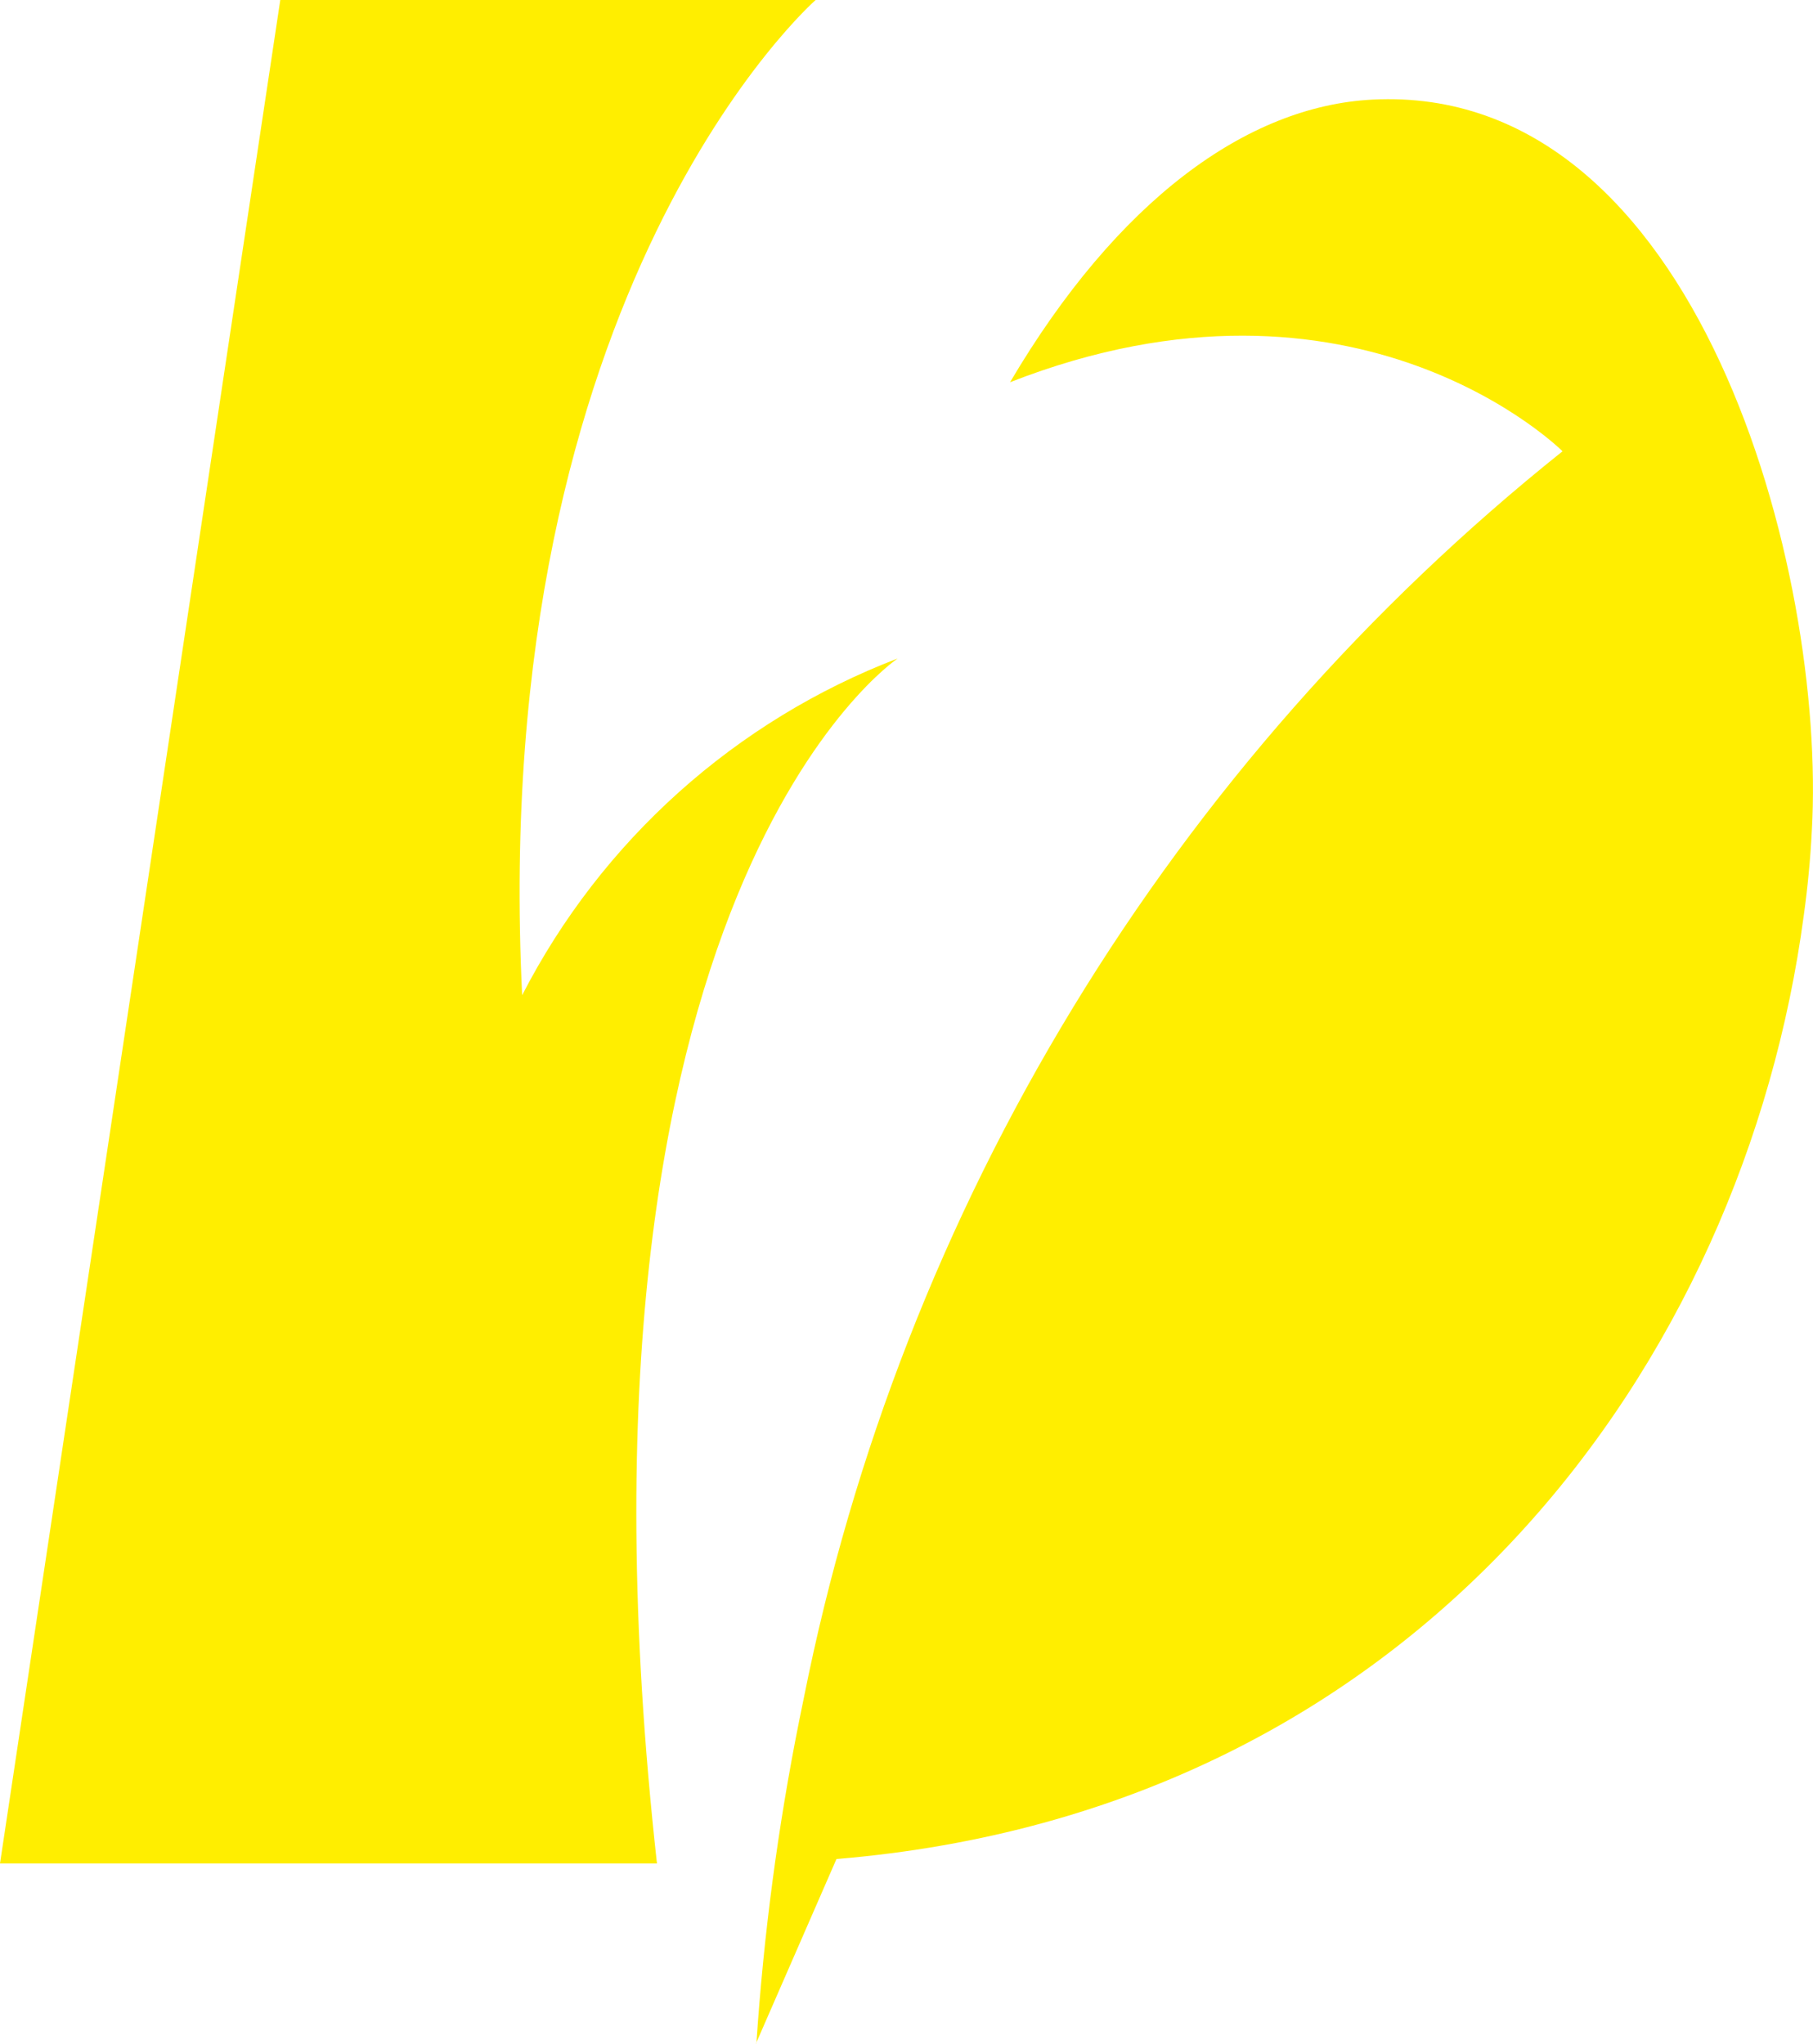 <svg id="mrd-logo-d-yellow" xmlns="http://www.w3.org/2000/svg" xmlns:xlink="http://www.w3.org/1999/xlink" width="24.451" height="27.558" viewBox="0 0 24.451 27.558">
  <defs>
    <clipPath id="clip-path">
      <path id="路径_1245" data-name="路径 1245" d="M266.886,182.53l1.085-2.486c7.881-.653,12.242-6.709,13.045-12.719q.08-.573.109-1.143c.2-3.481-1.524-10.085-5.923-9.862-1.7.086-3.447,1.367-4.89,3.811,4.686-1.833,7.451.931,7.451.931a28.7,28.7,0,0,0-10.23,16.8h0l-.064.313h0a33.4,33.4,0,0,0-.578,4.36" transform="translate(-266.886 -156.314)" fill="#fe0"/>
    </clipPath>
    <clipPath id="clip-path-2">
      <path id="路径_1246" data-name="路径 1246" d="M206.343,146.932H199.12l-3.78,25.127h8.86c-1.451-13.107,3.246-16.248,3.246-16.248a9.53,9.53,0,0,0-5.064,4.54c-.466-9.546,3.958-13.419,3.958-13.419" transform="translate(-195.34 -146.932)" fill="#fe0"/>
    </clipPath>
  </defs>
  <g id="组_317" data-name="组 317" transform="translate(10.196 1.337)" clip-path="url(#clip-path)">
    <rect id="矩形_53" data-name="矩形 53" width="14.442" height="26.434" transform="translate(0 -0.217)" fill="#fe0"/>
  </g>
  <g id="组_319" data-name="组 319" clip-path="url(#clip-path-2)">
    <rect id="矩形_57" data-name="矩形 57" width="12.109" height="25.127" fill="#fe0"/>
  </g>
</svg>

